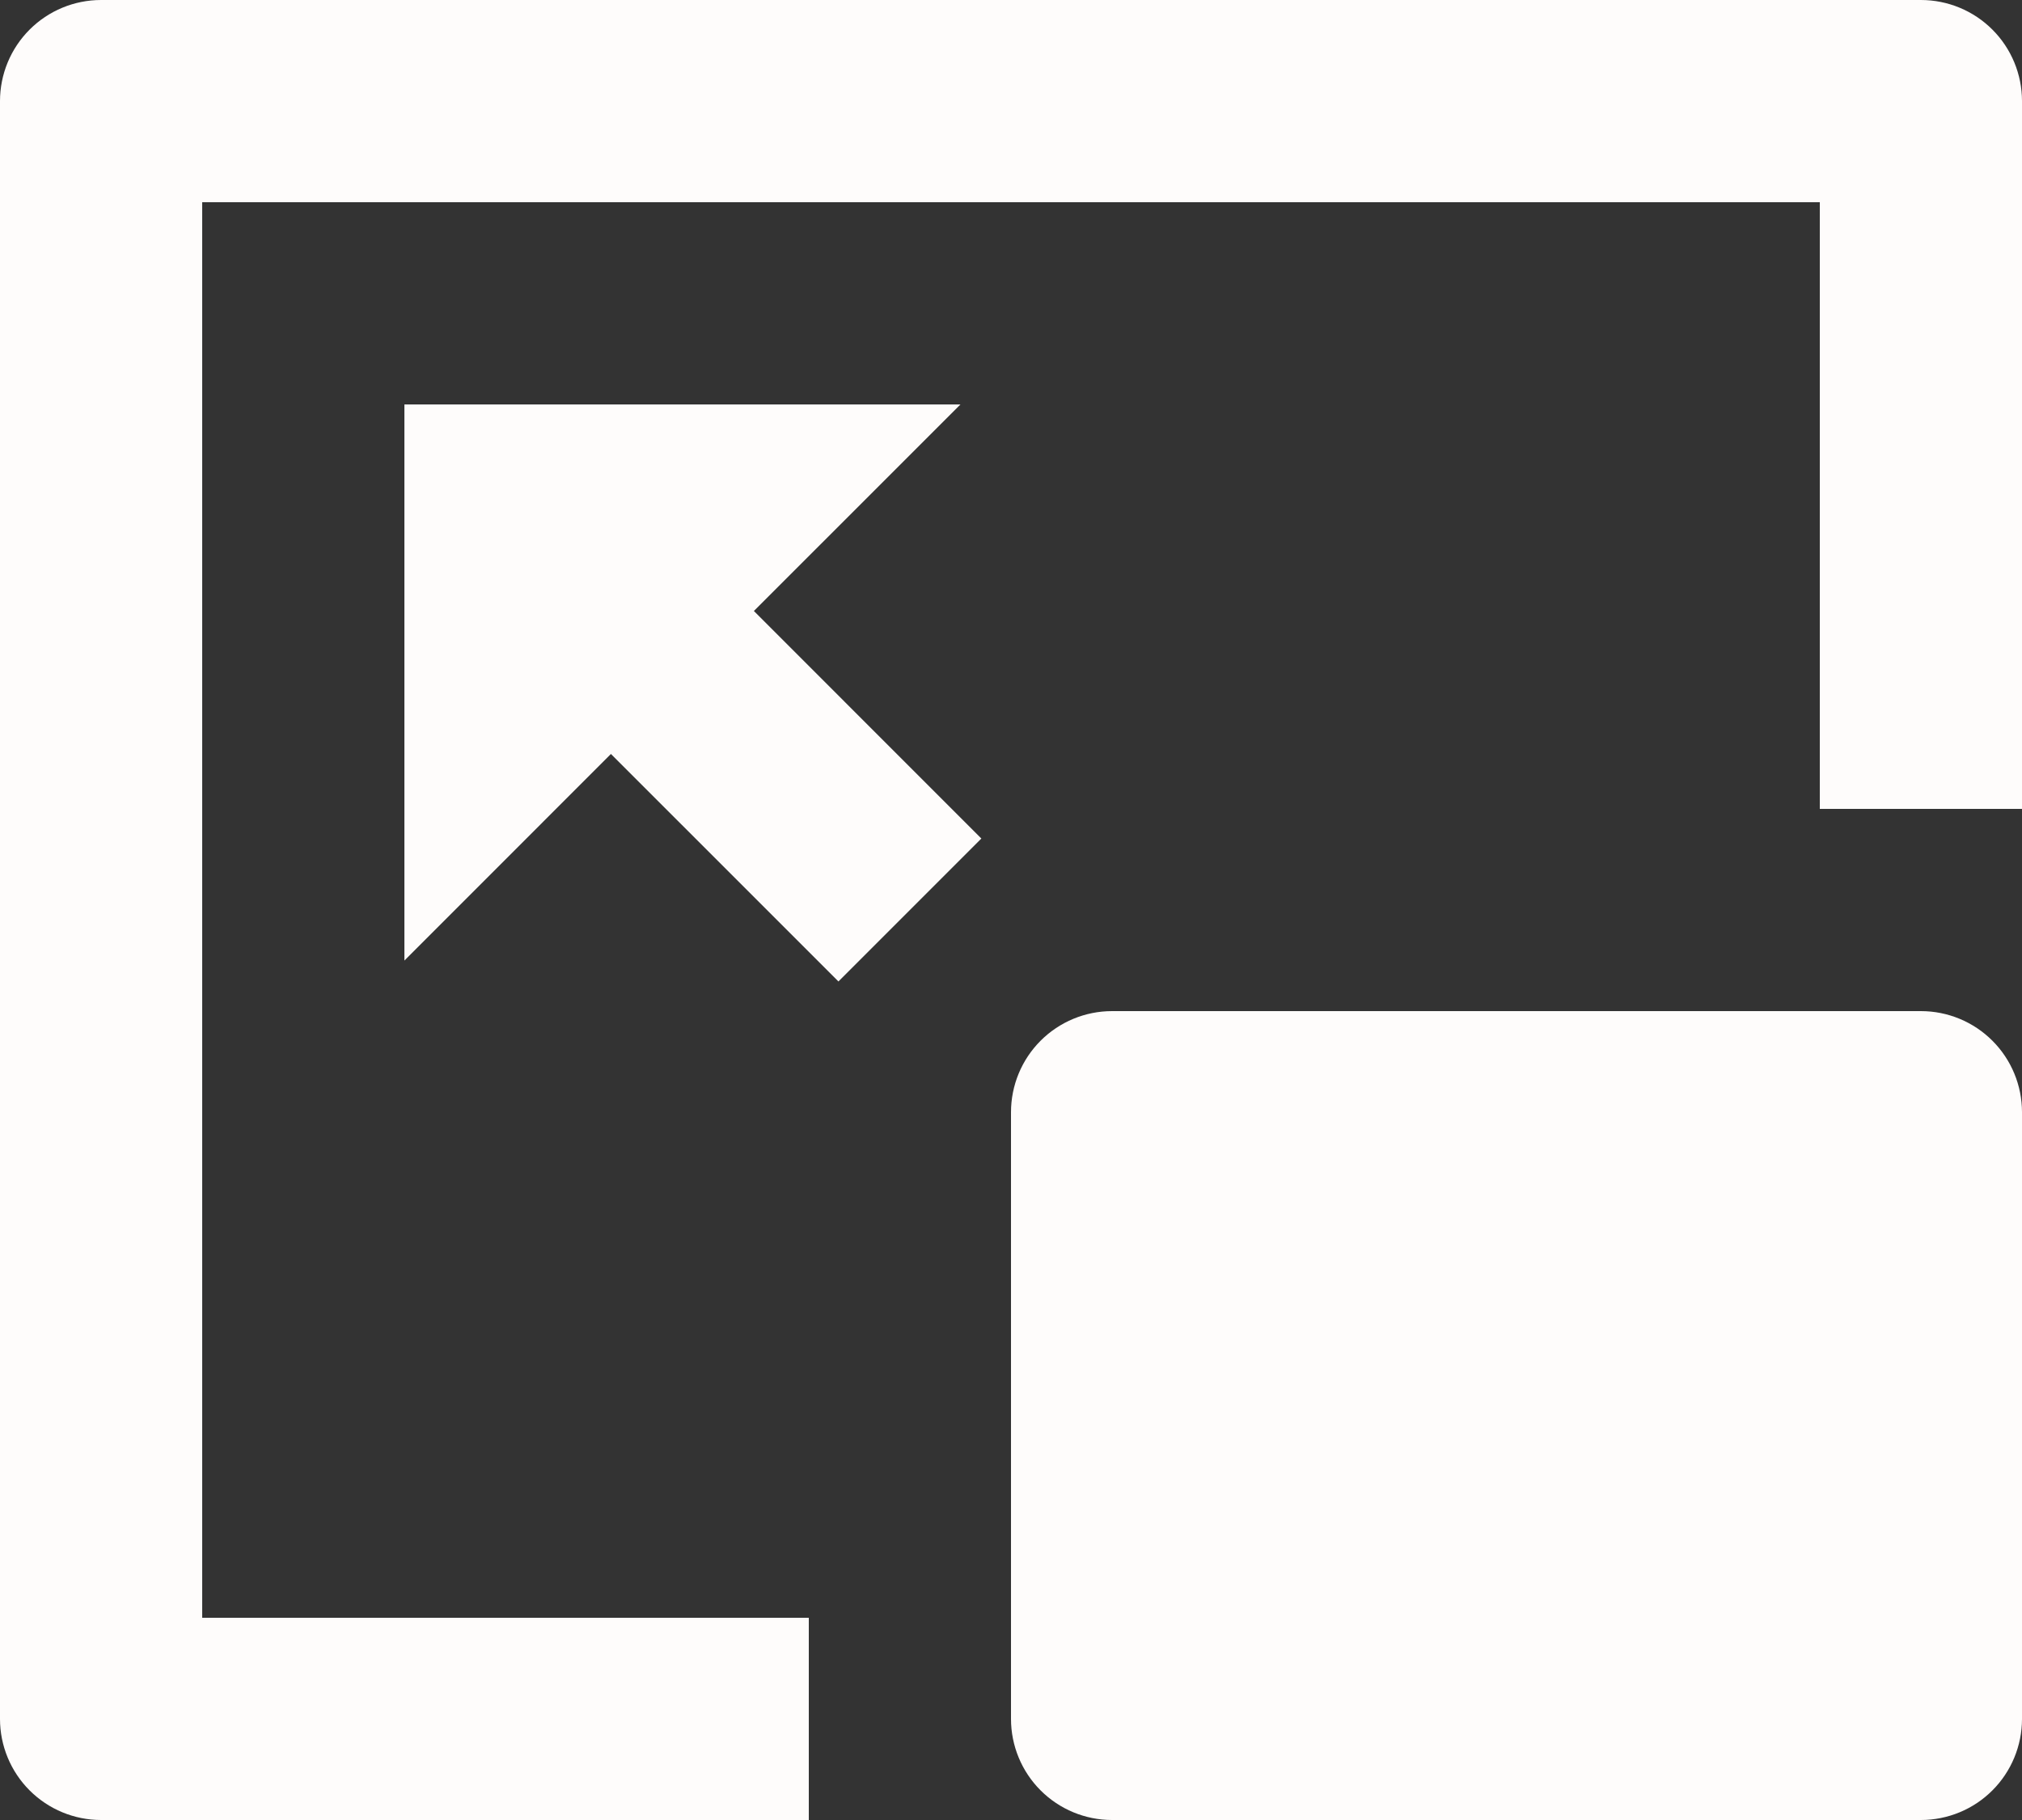 <svg width="50" height="45" viewBox="0 0 50 45" fill="none" xmlns="http://www.w3.org/2000/svg">
<rect x="0" y="0" width="50" height="45" fill="#333333" stroke="none"/>
<path d="M47.5 0C48.163 0 48.799 0.263 49.268 0.732C49.737 1.201 50 1.837 50 2.5V20H45V5H5V40H20V45H2.5C1.837 45 1.201 44.737 0.732 44.268C0.263 43.799 0 43.163 0 42.5V2.5C0 1.837 0.263 1.201 0.732 0.732C1.201 0.263 1.837 0 2.5 0H47.5ZM47.5 25C48.163 25 48.799 25.263 49.268 25.732C49.737 26.201 50 26.837 50 27.5V42.5C50 43.163 49.737 43.799 49.268 44.268C48.799 44.737 48.163 45 47.5 45H27.5C26.837 45 26.201 44.737 25.732 44.268C25.263 43.799 25 43.163 25 42.5V27.5C25 26.837 25.263 26.201 25.732 25.732C26.201 25.263 26.837 25 27.5 25H47.5ZM23.75 10L18.642 15.107L24.267 20.733L20.733 24.267L15.107 18.642L10 23.75V10H23.75Z" fill="#FEFCFB"/>
</svg>
